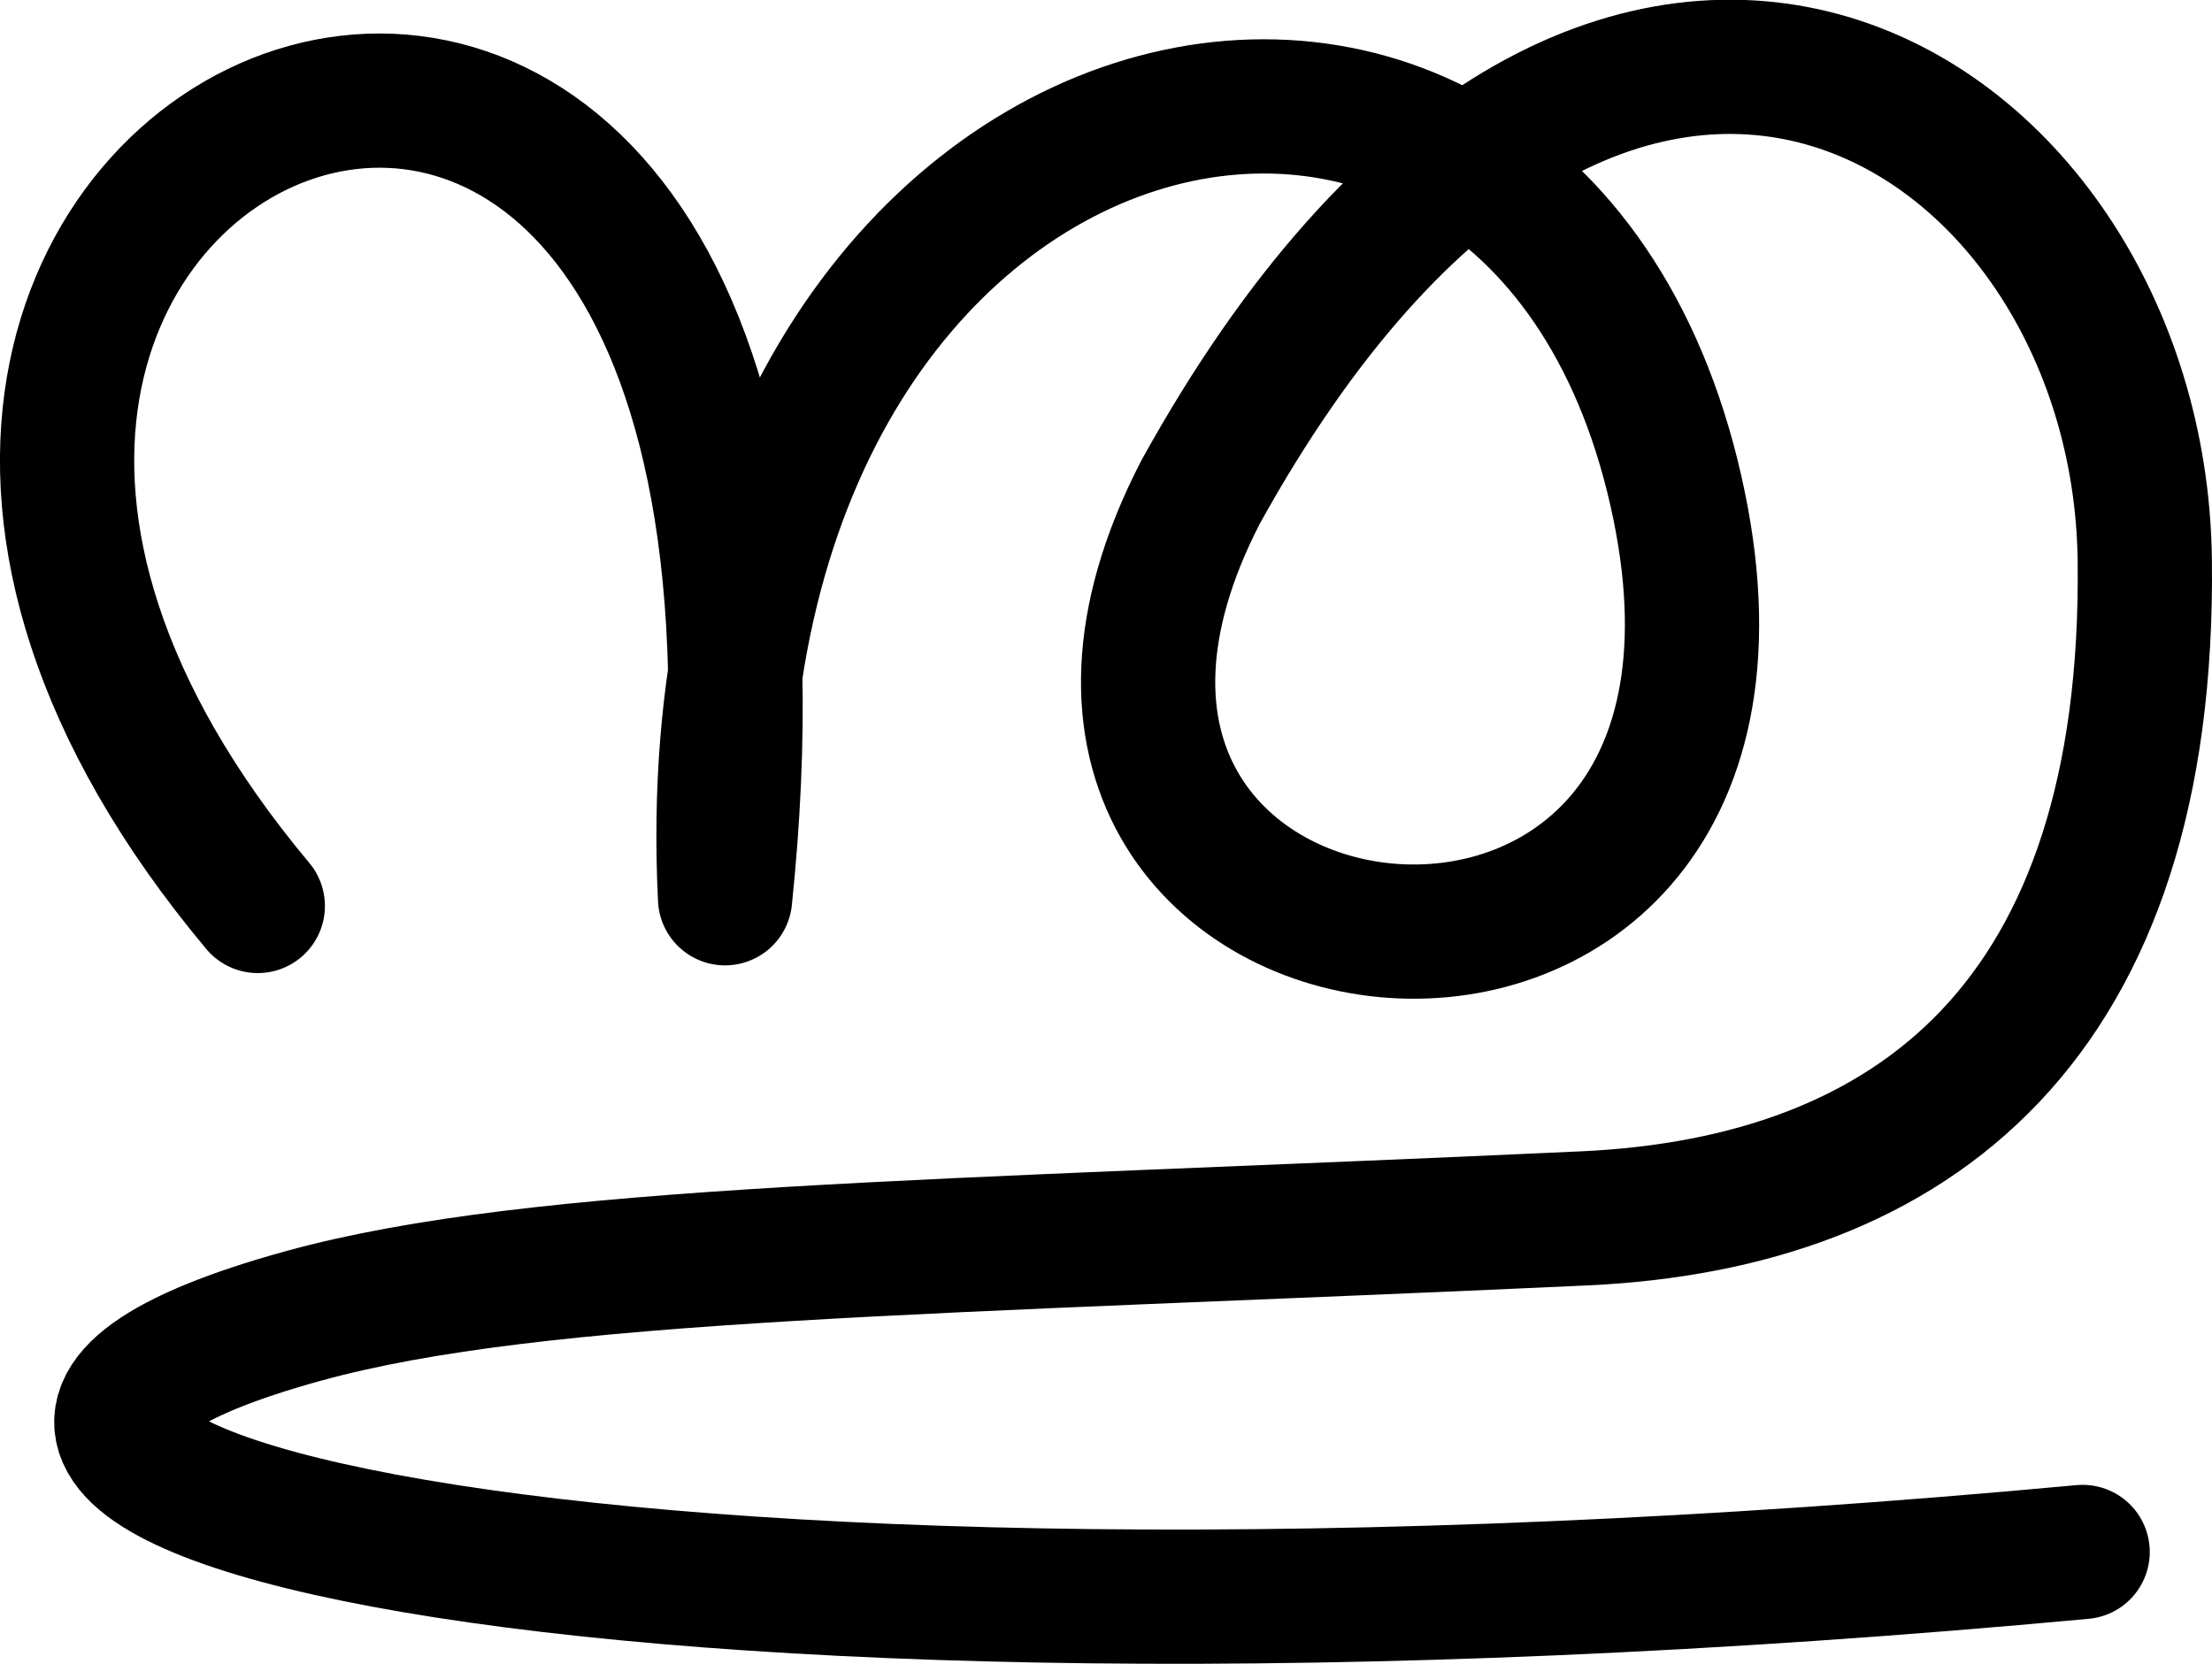 <svg xmlns="http://www.w3.org/2000/svg" width="2357.336" height="1773.656">
    <path d="M274.725 965.663C-425.12 128.917 918.88-447.083 772.715 957.45 726.88 32.916 1643.793-170.764 1789.505 539.41c136.45 665.017-799.48 545.884-510.103-14.78 430.189-778.488 1000.13-419.477 1006.288 72.014 6.159 491.492-246.348 685.852-597.202 702.017-691.377 31.853-1113.952 34.776-1364.992 103.939-618.388 170.37 300.82 399.878 1895.962 251.64" fill="none" stroke="#000" stroke-width="143.075" stroke-linecap="round" stroke-linejoin="round"/>
</svg>
